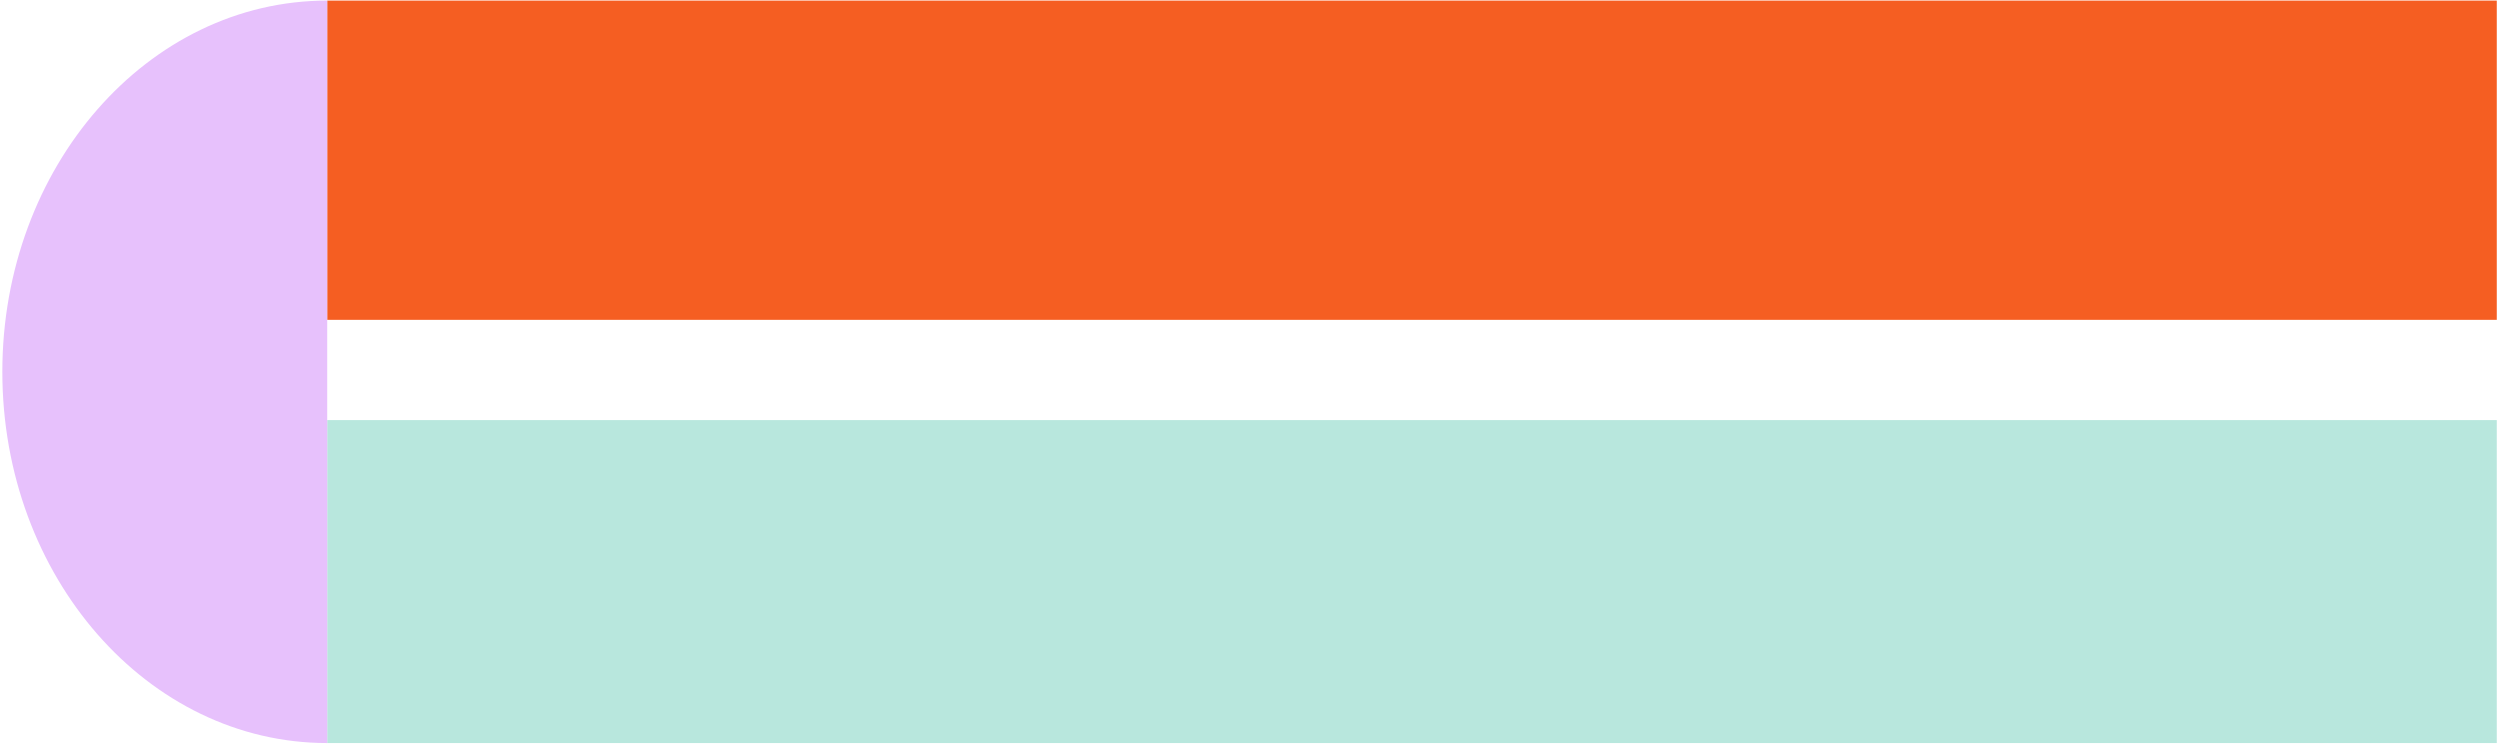 <?xml version="1.0" encoding="UTF-8"?>
<svg width="749px" height="223px" viewBox="0 0 749 223" version="1.1" xmlns="http://www.w3.org/2000/svg" xmlns:xlink="http://www.w3.org/1999/xlink">
    <title>insight_cta</title>
    <g id="Page-1" stroke="none" stroke-width="1" fill="none" fill-rule="evenodd">
        <g id="insight_cta" transform="translate(0.701, 0.176)" fill-rule="nonzero">
            <rect id="Rectangle" fill="#F55E22" x="97.333" y="6.1e-05" width="650" height="95.65"></rect>
            <rect id="Rectangle" fill="#B8E7DD" x="97.333" y="125.68" width="650" height="96.763"></rect>
            <path d="M97.333,0 C43.578,0 -2.13162821e-14,49.796 -2.13162821e-14,111.221 C-2.13162821e-14,172.647 43.578,222.443 97.333,222.443 L97.333,0 Z" id="Path" fill="#E7C1FC"></path>
        </g>
    </g>
</svg>